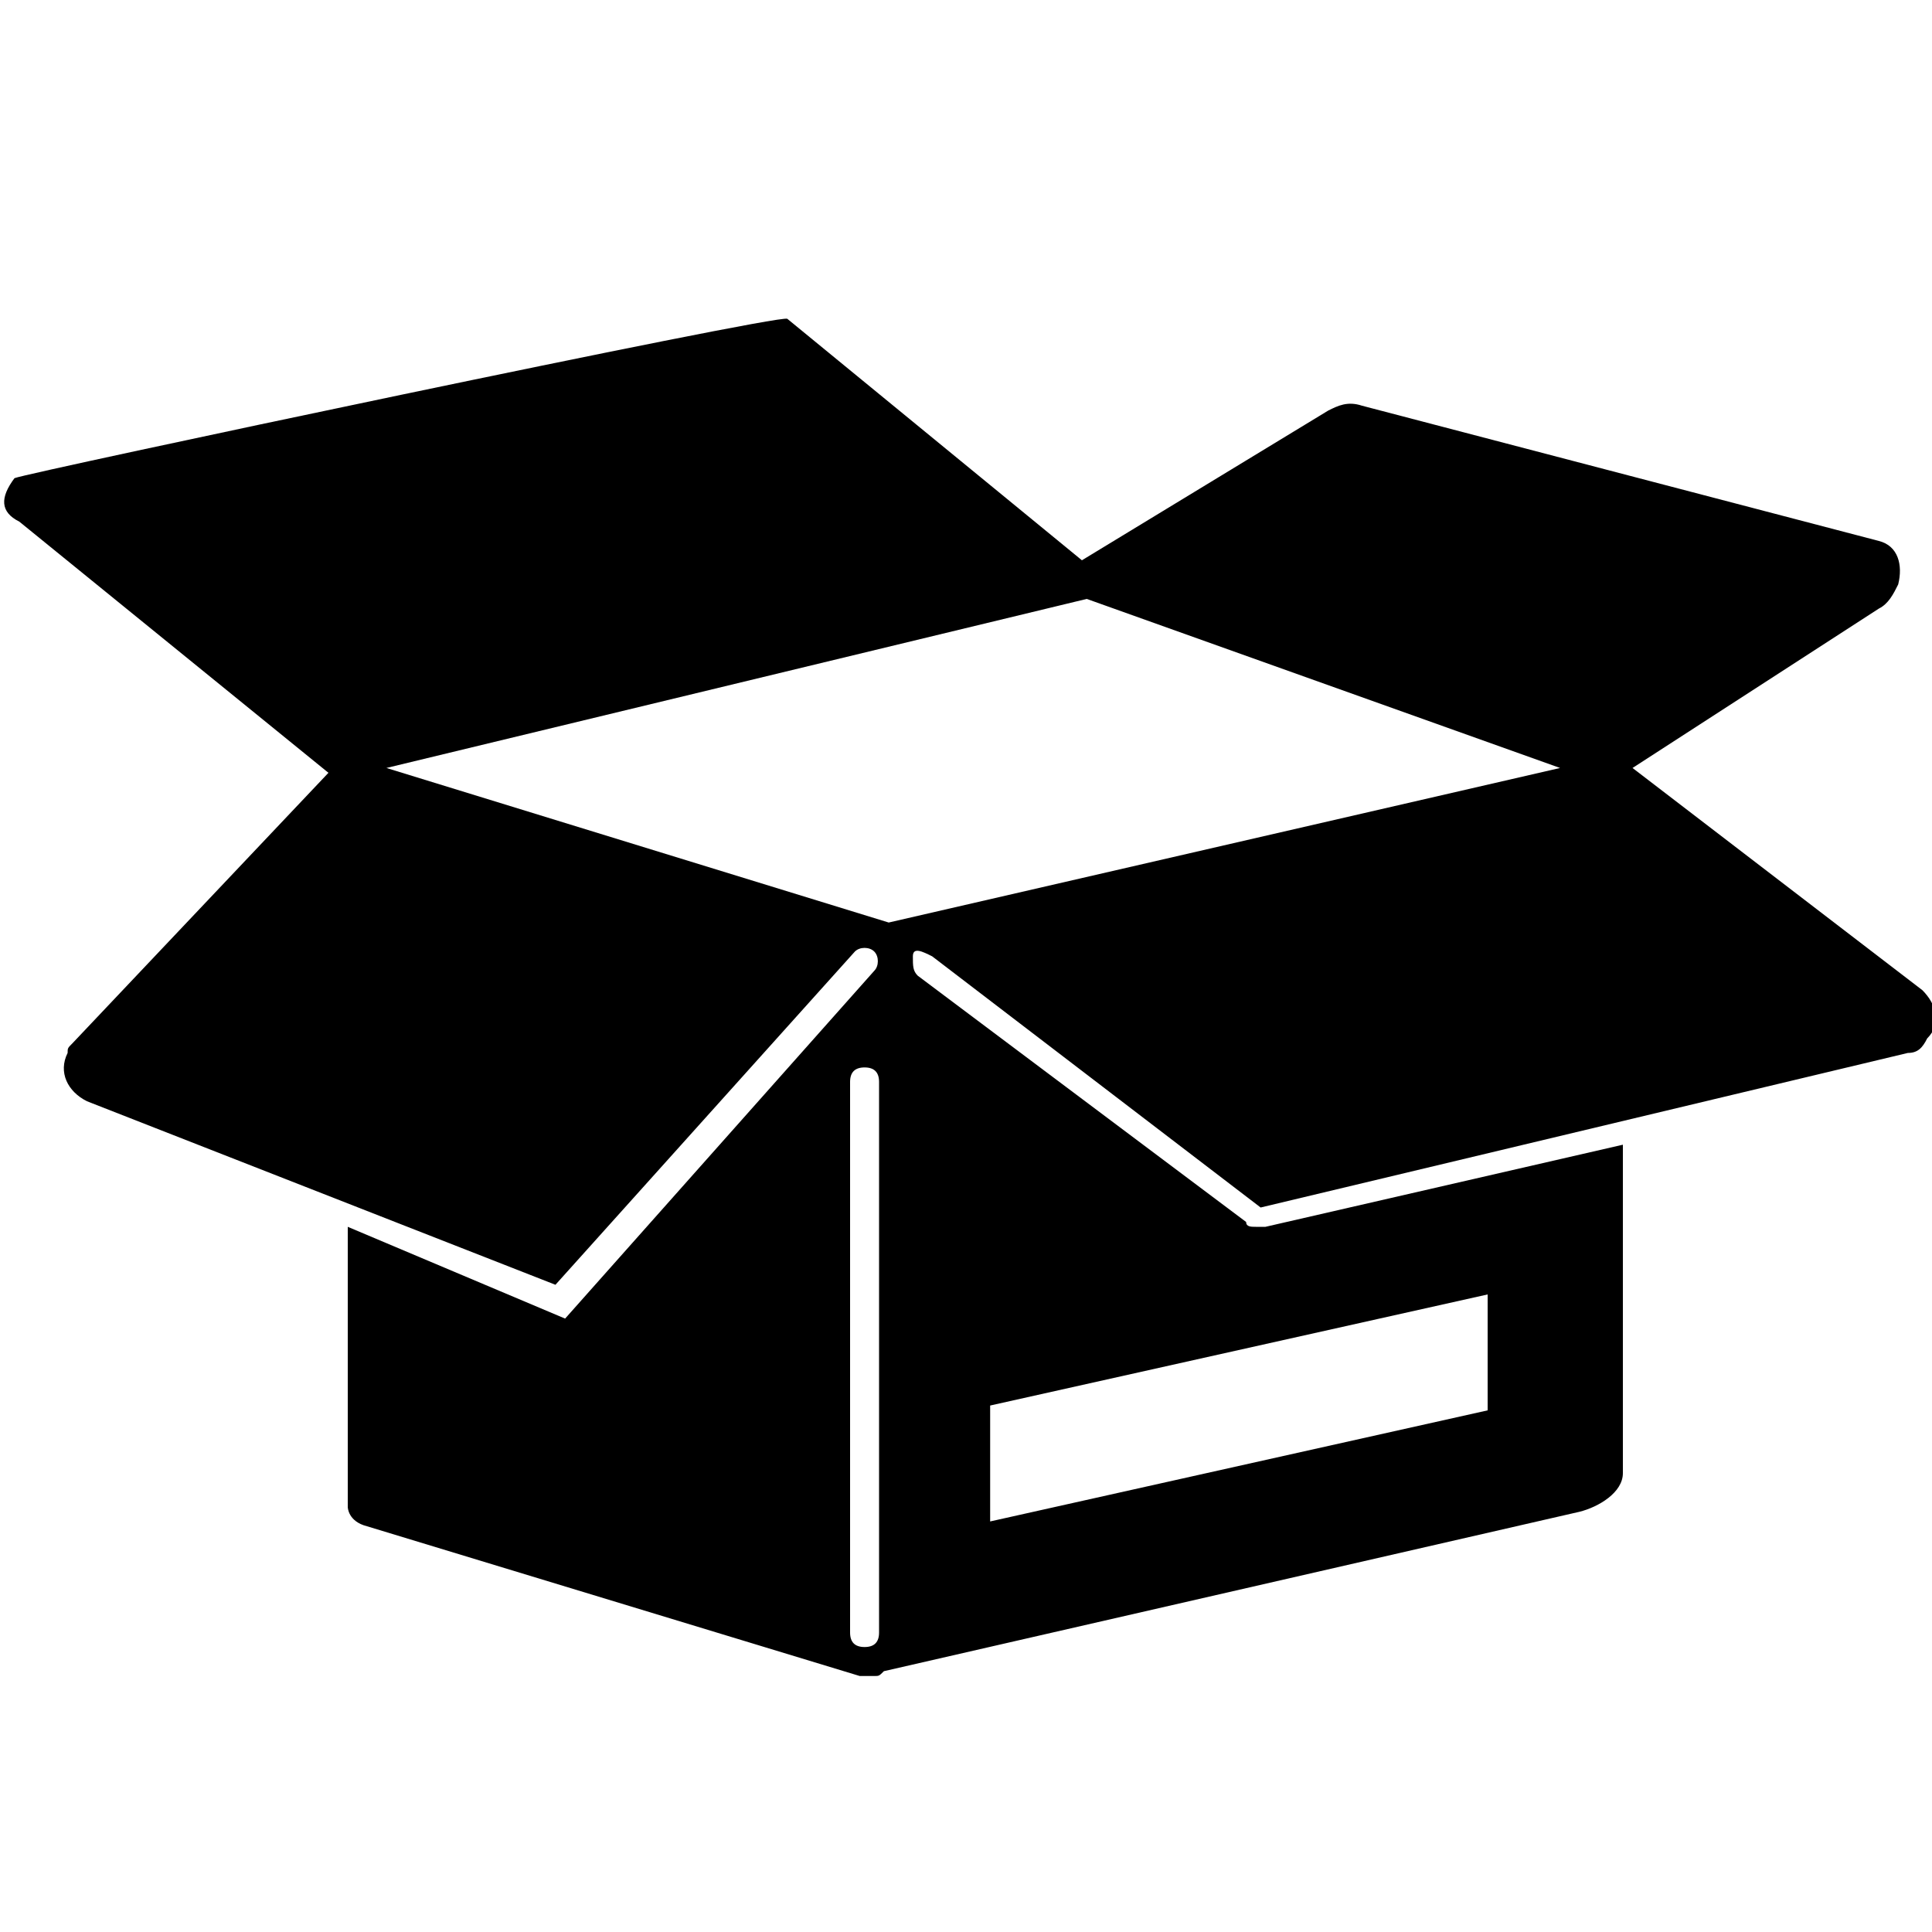 <?xml version="1.0" encoding="utf-8"?>
<svg version="1.1"  xmlns="http://www.w3.org/2000/svg" xmlns:xlink="http://www.w3.org/1999/xlink" x="0px" y="0px" width="40px" height="40px"
	 viewBox="0 0 40 40" enable-background="new 0 0 40 40" xml:space="preserve">	
<g id="Lag_1">
	<g>
		<g>
			<path fill="#000000" d="M39.8,20.5l-6-4.6l5.1-3.3c0.2-0.1,0.3-0.3,0.4-0.5c0.1-0.4,0-0.8-0.4-0.9L28.2,8.4v0
				c-0.3-0.1-0.5,0-0.7,0.1l-5.1,3.1l-6.1-5c-0.2-0.1-15.8,3.2-16,3.3C0,10.3,0,10.6,0.4,10.8L6.8,16l-5.3,5.6
				c-0.1,0.1-0.1,0.1-0.1,0.2c-0.2,0.4,0,0.8,0.4,1l9.7,3.8l6.2-6.9c0.1-0.1,0.3-0.1,0.4,0c0.1,0.1,0.1,0.3,0,0.4l-6.4,7.2l-4.5-1.9
				v5.8c0,0,0,0.3,0.4,0.4l10.2,3.1c0.1,0,0.2,0,0.3,0c0.1,0,0.1,0,0.2-0.1l14.4-3.3c0.4-0.1,0.9-0.4,0.9-0.8v-6.8l-7.4,1.7
				c0,0-0.2,0-0.2,0c-0.1,0-0.2,0-0.2-0.1L19,20.2c-0.1-0.1-0.1-0.2-0.1-0.4s0.2-0.1,0.4,0l6.8,5.2l13.4-3.2l0,0
				c0.2,0,0.3-0.1,0.4-0.3C40.2,21.2,40.1,20.8,39.8,20.5z M18.2,33.8c0,0.2-0.1,0.3-0.3,0.3c-0.2,0-0.3-0.1-0.3-0.3V22.4
				c0-0.2,0.1-0.3,0.3-0.3c0.2,0,0.3,0.1,0.3,0.3V33.8z M20.5,29.1l10.3-2.3v2.4l-10.3,2.3V29.1z M18.4,19.1L8,15.9l14.5-3.5
				l9.8,3.5L18.4,19.1z"/>
		</g>
	</g>
</g>
<g id="tekst">
</g>
</svg>
